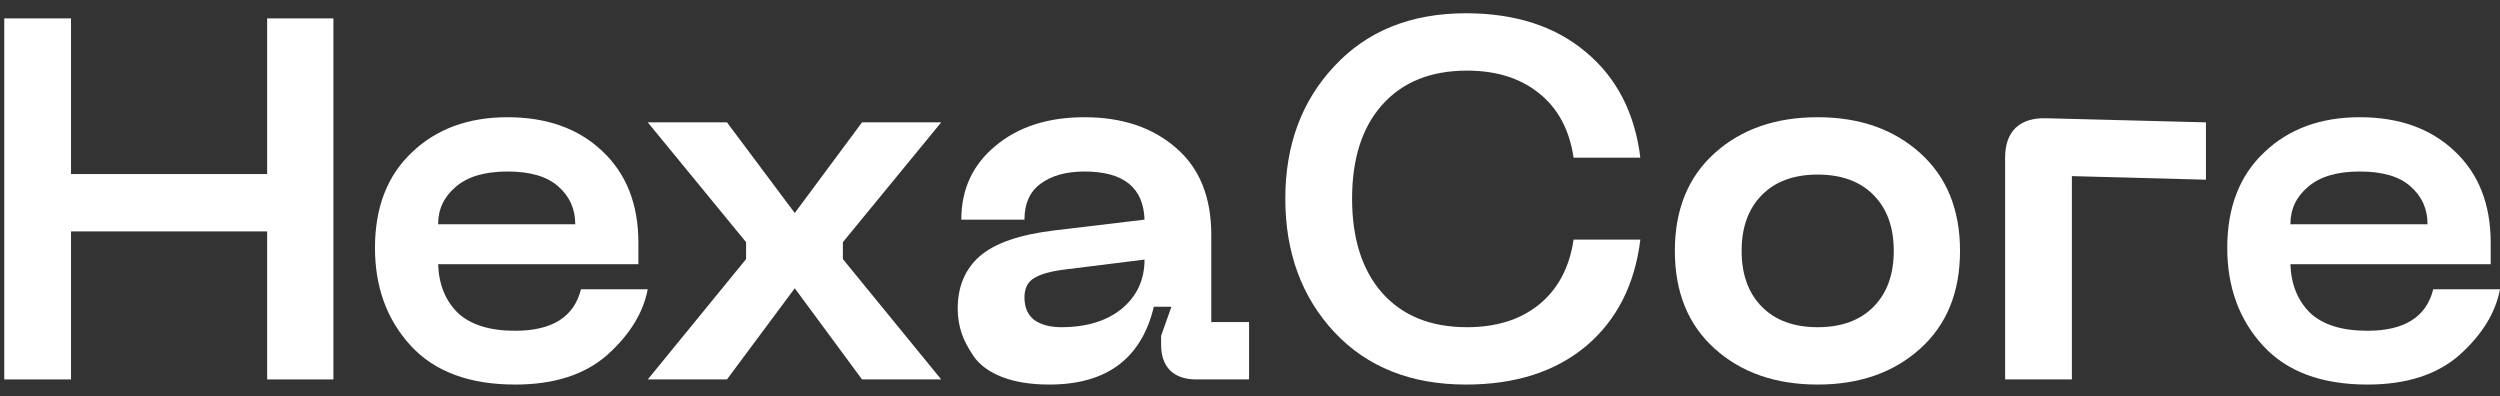 <svg width="101" height="16" viewBox="0 0 101 16" fill="none" xmlns="http://www.w3.org/2000/svg">
<rect x="0" y="0" width="101" height="16" fill="#333333" stroke="none"/>
<path d="M89.981 10.012C89.981 8.384 90.476 7.101 91.466 6.163C92.456 5.212 93.745 4.736 95.334 4.736C96.923 4.736 98.198 5.191 99.16 6.101C100.136 7.012 100.624 8.246 100.624 9.805V10.674H92.532C92.56 11.487 92.825 12.143 93.327 12.639C93.842 13.122 94.616 13.363 95.647 13.363C97.139 13.363 98.024 12.805 98.303 11.687H101C100.819 12.639 100.275 13.522 99.369 14.336C98.463 15.136 97.223 15.536 95.647 15.536C93.794 15.536 92.386 15.012 91.424 13.963C90.462 12.915 89.981 11.598 89.981 10.012ZM92.532 9.06H98.073C98.073 8.439 97.843 7.929 97.383 7.529C96.937 7.129 96.254 6.929 95.334 6.929C94.414 6.929 93.717 7.136 93.243 7.55C92.769 7.949 92.532 8.453 92.532 9.06Z" fill="white"/>
<path d="M81.007 15.329V6.37C81.007 5.846 81.147 5.446 81.425 5.17C81.718 4.894 82.129 4.763 82.659 4.777L89.12 4.943V7.26L83.704 7.115V15.329H81.007Z" fill="white"/>
<path d="M69.274 14.087C68.201 13.122 67.664 11.805 67.664 10.136C67.664 8.467 68.201 7.149 69.274 6.184C70.348 5.218 71.734 4.736 73.435 4.736C75.122 4.736 76.502 5.218 77.575 6.184C78.648 7.149 79.185 8.467 79.185 10.136C79.185 11.805 78.648 13.122 77.575 14.087C76.502 15.053 75.122 15.536 73.435 15.536C71.734 15.536 70.348 15.053 69.274 14.087ZM71.177 7.881C70.633 8.432 70.362 9.184 70.362 10.136C70.362 11.087 70.633 11.839 71.177 12.391C71.721 12.943 72.473 13.219 73.435 13.219C74.397 13.219 75.15 12.943 75.693 12.391C76.237 11.839 76.508 11.087 76.508 10.136C76.508 9.184 76.237 8.432 75.693 7.881C75.15 7.329 74.397 7.053 73.435 7.053C72.473 7.053 71.721 7.329 71.177 7.881Z" fill="white"/>
<path d="M51.927 8.025C51.927 5.86 52.589 4.074 53.913 2.667C55.237 1.246 57.008 0.536 59.224 0.536C61.217 0.536 62.834 1.06 64.075 2.108C65.315 3.143 66.047 4.563 66.27 6.37H63.573C63.405 5.239 62.938 4.37 62.172 3.763C61.419 3.156 60.45 2.853 59.266 2.853C57.802 2.853 56.659 3.315 55.837 4.239C55.028 5.149 54.624 6.412 54.624 8.025C54.624 9.639 55.028 10.908 55.837 11.832C56.659 12.756 57.802 13.219 59.266 13.219C60.45 13.219 61.419 12.915 62.172 12.308C62.938 11.687 63.405 10.812 63.573 9.681H66.27C66.047 11.501 65.315 12.936 64.075 13.984C62.834 15.018 61.217 15.536 59.224 15.536C57.008 15.536 55.237 14.832 53.913 13.425C52.589 12.005 51.927 10.205 51.927 8.025Z" fill="white"/>
<path d="M38.691 12.474C38.691 11.577 38.991 10.867 39.59 10.343C40.203 9.818 41.207 9.474 42.601 9.308L46.239 8.874C46.197 7.577 45.389 6.929 43.814 6.929C43.075 6.929 42.482 7.094 42.036 7.425C41.604 7.743 41.388 8.225 41.388 8.874H38.837C38.837 7.646 39.297 6.653 40.217 5.894C41.137 5.122 42.336 4.736 43.814 4.736C45.333 4.736 46.566 5.149 47.514 5.977C48.462 6.791 48.936 7.963 48.936 9.494V13.012H50.462V15.329H48.33C47.87 15.329 47.514 15.205 47.263 14.956C47.026 14.708 46.908 14.363 46.908 13.922V13.57L47.326 12.391H46.615C46.114 14.487 44.706 15.536 42.392 15.536C41.639 15.536 40.998 15.432 40.468 15.225C39.953 15.018 39.576 14.743 39.339 14.398C39.102 14.053 38.935 13.729 38.837 13.425C38.74 13.108 38.691 12.791 38.691 12.474ZM41.388 12.018C41.388 12.418 41.521 12.722 41.785 12.929C42.064 13.122 42.427 13.219 42.873 13.219C43.89 13.219 44.706 12.97 45.319 12.474C45.932 11.963 46.239 11.301 46.239 10.487L43.082 10.88C42.482 10.95 42.05 11.067 41.785 11.232C41.521 11.384 41.388 11.646 41.388 12.018Z" fill="white"/>
<path d="M26.17 15.329L30.142 10.467V9.784L26.17 4.943H29.369L32.108 8.605L34.826 4.943H38.025L34.052 9.784V10.467L38.025 15.329H34.826L32.108 11.646L29.369 15.329H26.17Z" fill="white"/>
<path d="M15.149 10.012C15.149 8.384 15.644 7.101 16.634 6.163C17.623 5.212 18.913 4.736 20.502 4.736C22.09 4.736 23.366 5.191 24.328 6.101C25.303 7.012 25.791 8.246 25.791 9.805V10.674H17.7C17.728 11.487 17.993 12.143 18.494 12.639C19.01 13.122 19.784 13.363 20.815 13.363C22.307 13.363 23.192 12.805 23.471 11.687H26.168C25.986 12.639 25.443 13.522 24.537 14.336C23.631 15.136 22.39 15.536 20.815 15.536C18.961 15.536 17.553 15.012 16.592 13.963C15.63 12.915 15.149 11.598 15.149 10.012ZM17.7 9.06H23.241C23.241 8.439 23.011 7.929 22.55 7.529C22.105 7.129 21.422 6.929 20.502 6.929C19.582 6.929 18.885 7.136 18.411 7.55C17.937 7.949 17.7 8.453 17.7 9.06Z" fill="white"/>
<path d="M10.793 0.743H13.47V15.329H10.793V9.349H2.869V15.329H0.172V0.743H2.869V7.032H10.793V0.743Z" fill="white"/>
</svg>

